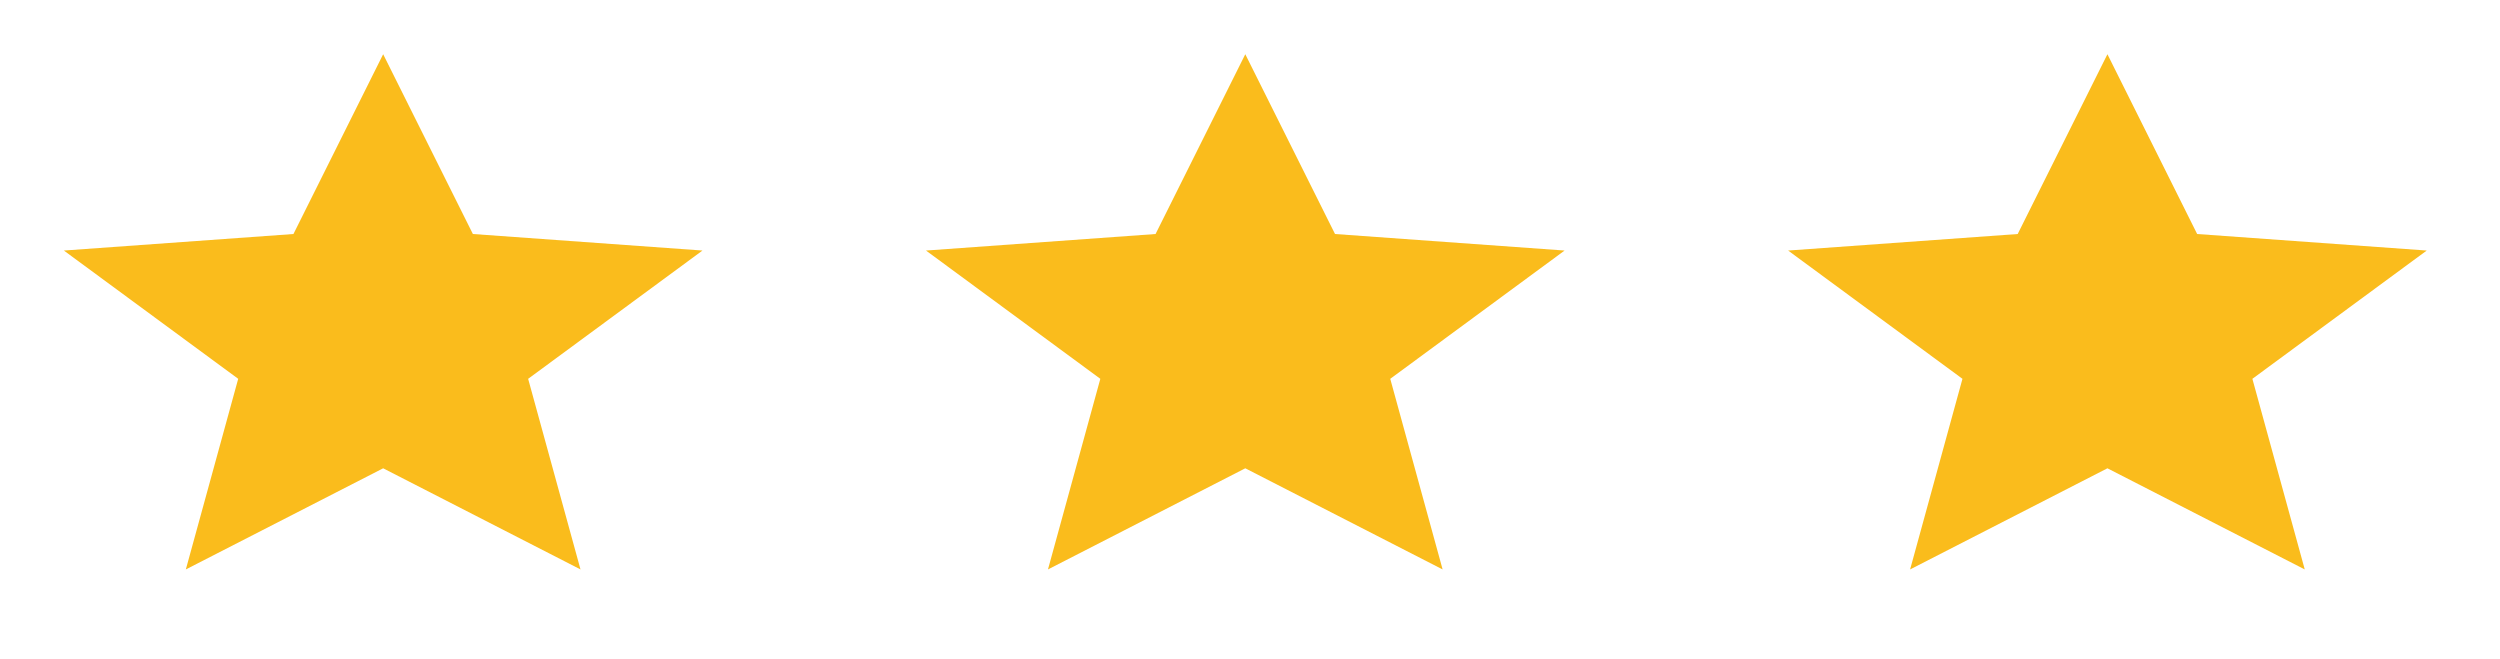 <svg width="129" height="34" viewBox="0 0 129 34" fill="none" xmlns="http://www.w3.org/2000/svg">
<path d="M19.771 24.164L29.954 29.383L27.252 19.547L36.248 12.928L24.401 12.075L19.771 2.798L15.142 12.075L3.295 12.928L12.291 19.547L9.589 29.383L19.771 24.164Z" fill="#FABC1C"/>
<path d="M64.257 24.164L74.439 29.383L71.737 19.547L80.733 12.928L68.887 12.075L64.257 2.798L59.627 12.075L47.781 12.928L56.777 19.547L54.075 29.383L64.257 24.164Z" fill="#FABC1C"/>
<path d="M108.743 24.164L118.925 29.383L116.223 19.547L125.219 12.928L113.373 12.075L108.743 2.798L104.113 12.075L92.267 12.928L101.263 19.547L98.561 29.383L108.743 24.164Z" fill="#FABC1C"/>
</svg>
